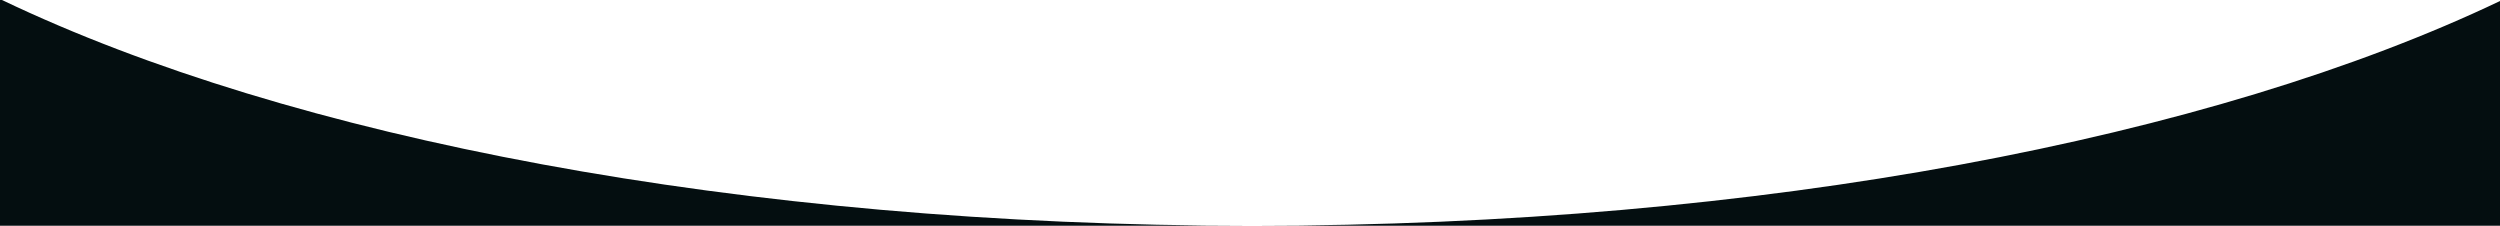 <svg width="598" height="54" viewBox="0 0 598 54" xmlns="http://www.w3.org/2000/svg"><path d="M.48 0H0v54h598V.248C529.336 32.964 421.852 54 299.5 54 176.84 54 69.12 32.857.48 0z" fill="#040E10"/></svg>